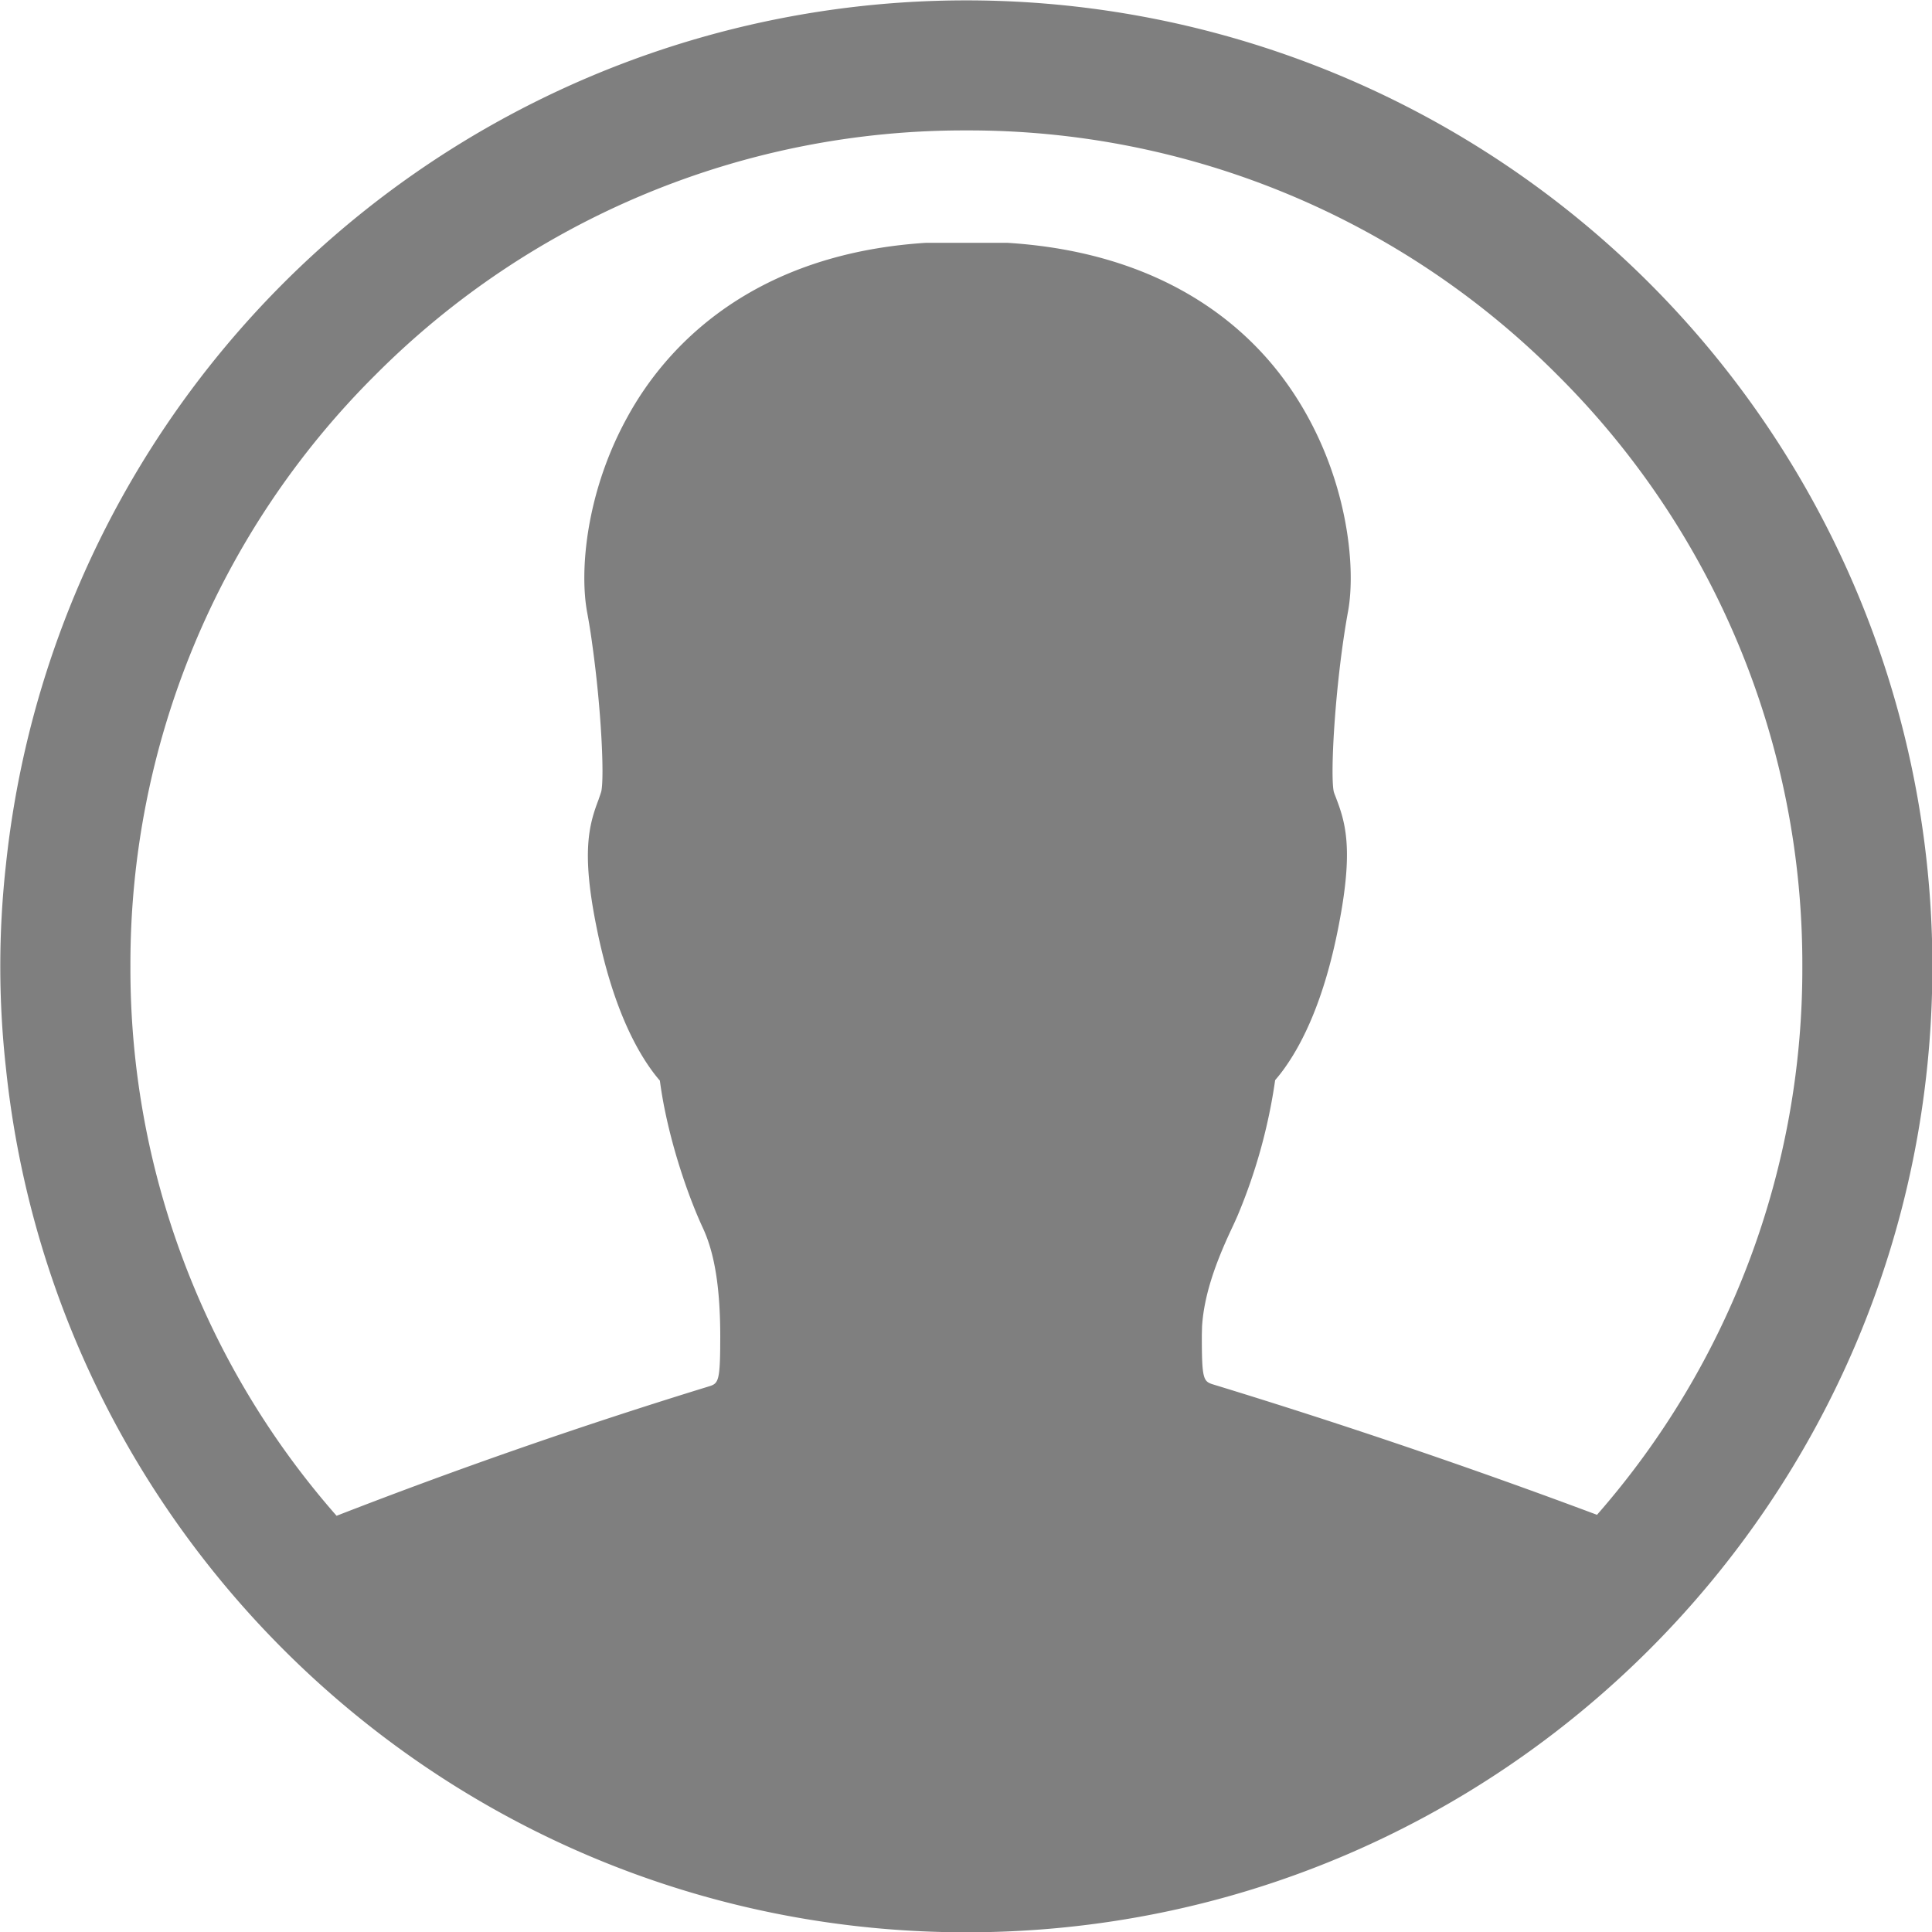 <svg width="25.716" height="25.716" xmlns="http://www.w3.org/2000/svg"><path d="M13.407 3.232h-1.082c-1.835.117-2.897.913-3.488 1.611a4.247 4.247 0 0 0-.487.71c-.487.882-.61 1.804-.563 2.378.005.068.014.135.025.202.03.159.055.318.076.478.116.839.157 1.725.116 1.921a.896.896 0 0 1-.004.014c-.011.036-.022.064-.033.098-.13.34-.229.704-.025 1.706.03.152.066.304.105.455.195.741.443 1.196.65 1.472.028.037.056.072.086.106.019.14.042.278.071.415.12.58.323 1.16.498 1.539.16.34.235.803.235 1.459l-.001.17c-.005.415-.034.45-.138.484a72.175 72.175 0 0 0-4.968 1.726 11.029 11.029 0 0 1-2.744-7.313 11.053 11.053 0 0 1 3.258-7.87 11.053 11.053 0 0 1 7.869-3.257 11.053 11.053 0 0 1 7.87 3.258 11.053 11.053 0 0 1 3.257 7.869 11.025 11.025 0 0 1-2.733 7.3 87.942 87.942 0 0 0-5.115-1.737c-.128-.04-.145-.08-.145-.655l.003-.116c.027-.433.194-.867.37-1.249l.035-.075c.024-.05.046-.1.068-.15a7.33 7.33 0 0 0 .5-1.804c.046-.053.09-.109.13-.166.24-.338.524-.91.711-1.867.018-.092.035-.184.05-.276.13-.797.043-1.124-.074-1.43-.013-.038-.031-.075-.038-.106a.548.548 0 0 1-.008-.06c-.03-.33.037-1.423.193-2.3a9.28 9.28 0 0 1 .007-.038c.109-.6-.01-1.822-.73-2.907a4.356 4.356 0 0 0-.19-.264c-.508-.652-1.436-1.434-3.056-1.673a6.725 6.725 0 0 0-.561-.058zM12.863.005A12.852 12.852 0 0 0 .079 11.509a12.237 12.237 0 0 0 0 2.708C.753 20.683 6.218 25.72 12.863 25.72c7.103 0 12.858-5.755 12.858-12.858A12.856 12.856 0 0 0 12.863.005z" fill-rule="evenodd" opacity=".5"/></svg>